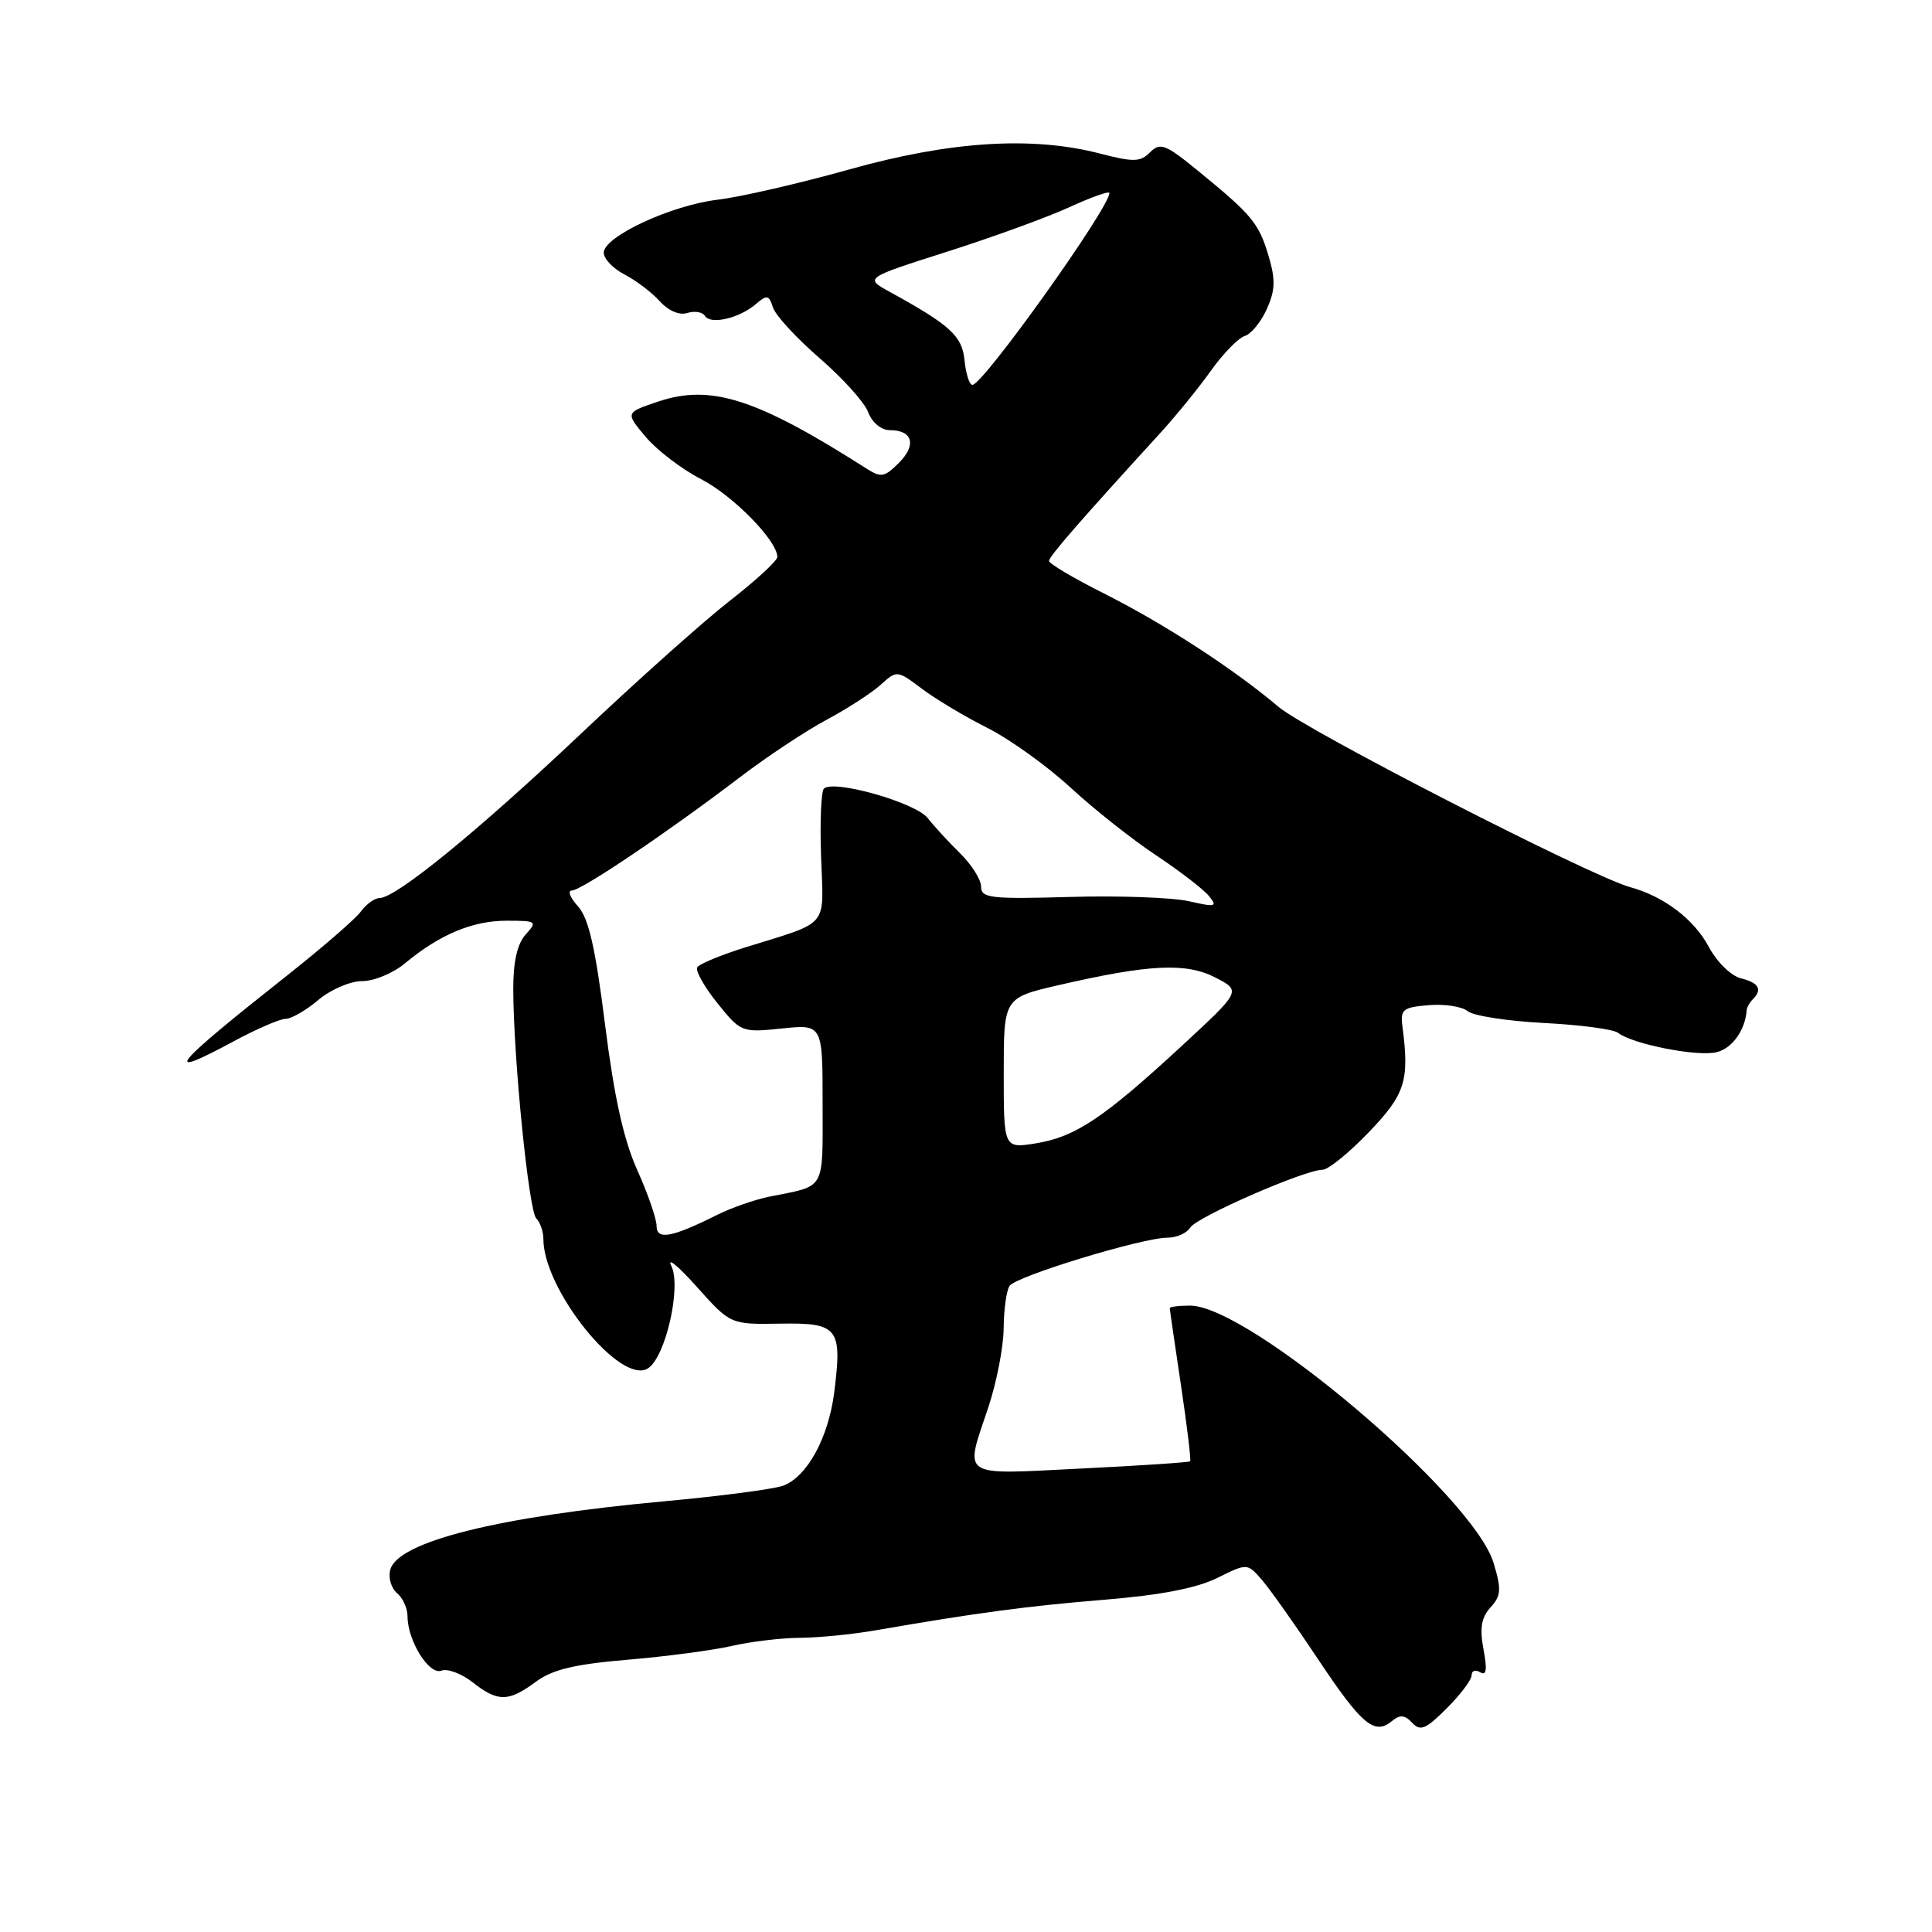 <?xml version="1.0" encoding="UTF-8" standalone="no"?>
<!DOCTYPE svg PUBLIC "-//W3C//DTD SVG 1.1//EN" "http://www.w3.org/Graphics/SVG/1.1/DTD/svg11.dtd" >
<svg xmlns="http://www.w3.org/2000/svg" xmlns:xlink="http://www.w3.org/1999/xlink" version="1.1" viewBox="0 0 256 256">
 <g >
 <path fill="currentColor"
d=" M 195.00 221.97 C 195.00 221.37 195.51 221.20 196.14 221.59 C 196.96 222.09 197.08 221.23 196.57 218.54 C 196.05 215.74 196.28 214.34 197.50 212.99 C 198.91 211.44 198.97 210.62 197.91 207.11 C 195.26 198.23 165.50 173.00 157.69 173.00 C 156.21 173.00 155.00 173.15 155.00 173.34 C 155.00 173.52 155.67 178.11 156.48 183.53 C 157.29 188.94 157.84 193.49 157.70 193.63 C 157.56 193.77 151.04 194.21 143.22 194.59 C 126.99 195.40 127.79 195.93 130.98 186.41 C 132.06 183.16 132.97 178.47 132.99 176.00 C 133.01 173.53 133.36 171.00 133.77 170.39 C 134.60 169.11 151.37 164.00 154.70 164.00 C 155.91 164.00 157.26 163.40 157.70 162.67 C 158.54 161.27 172.88 155.00 175.24 155.00 C 175.99 155.00 178.75 152.76 181.37 150.03 C 186.21 144.99 186.77 143.21 185.83 136.00 C 185.53 133.76 185.89 133.47 189.32 133.19 C 191.42 133.01 193.74 133.37 194.48 133.99 C 195.22 134.60 199.76 135.30 204.56 135.55 C 209.36 135.79 213.78 136.38 214.39 136.85 C 216.35 138.37 224.94 140.05 227.47 139.42 C 229.55 138.90 231.25 136.50 231.45 133.83 C 231.48 133.47 231.84 132.83 232.25 132.42 C 233.56 131.11 233.07 130.23 230.67 129.63 C 229.37 129.31 227.49 127.46 226.42 125.46 C 224.46 121.79 220.47 118.77 216.00 117.55 C 210.79 116.12 173.15 96.83 169.41 93.66 C 163.45 88.62 154.29 82.67 146.25 78.62 C 142.26 76.62 139.00 74.68 139.00 74.33 C 139.00 73.74 143.00 69.14 153.74 57.38 C 155.81 55.12 158.82 51.41 160.44 49.14 C 162.05 46.87 164.08 44.79 164.94 44.52 C 165.80 44.25 167.12 42.62 167.88 40.91 C 168.99 38.41 169.02 37.02 168.07 33.84 C 166.78 29.54 165.89 28.47 158.69 22.59 C 154.43 19.11 153.73 18.84 152.39 20.18 C 151.09 21.48 150.20 21.50 145.77 20.35 C 136.75 18.01 125.90 18.70 112.50 22.46 C 105.90 24.31 98.08 26.11 95.11 26.46 C 88.91 27.20 80.00 31.35 80.00 33.49 C 80.00 34.29 81.24 35.59 82.75 36.37 C 84.27 37.15 86.37 38.75 87.42 39.91 C 88.57 41.19 90.03 41.81 91.08 41.47 C 92.05 41.17 93.10 41.34 93.42 41.87 C 94.16 43.06 97.98 42.17 100.16 40.29 C 101.62 39.03 101.89 39.08 102.42 40.74 C 102.75 41.78 105.52 44.79 108.58 47.44 C 111.64 50.08 114.55 53.31 115.04 54.62 C 115.57 56.01 116.77 57.00 117.92 57.00 C 120.93 57.00 121.48 58.97 119.11 61.33 C 117.19 63.25 116.75 63.33 114.74 62.04 C 100.23 52.79 94.17 50.85 87.15 53.23 C 82.86 54.68 82.86 54.68 85.56 57.89 C 87.04 59.65 90.34 62.17 92.88 63.48 C 97.13 65.66 103.00 71.65 103.00 73.80 C 103.00 74.30 100.19 76.89 96.75 79.57 C 93.31 82.24 84.41 90.19 76.97 97.23 C 63.29 110.16 52.49 118.97 50.31 118.99 C 49.65 119.00 48.53 119.80 47.81 120.79 C 47.09 121.77 42.67 125.60 38.00 129.29 C 22.69 141.39 21.21 143.23 31.00 137.96 C 34.02 136.33 37.11 135.00 37.86 135.00 C 38.60 135.00 40.55 133.88 42.18 132.50 C 43.83 131.11 46.42 130.00 48.00 130.00 C 49.57 130.00 52.12 128.94 53.67 127.64 C 58.23 123.84 62.61 122.00 67.11 122.00 C 71.12 122.00 71.23 122.08 69.65 123.83 C 68.54 125.06 68.00 127.43 68.01 131.08 C 68.03 140.19 70.06 160.44 71.06 161.45 C 71.58 161.97 72.00 163.20 72.00 164.17 C 72.00 170.91 82.24 183.60 85.85 181.32 C 88.19 179.84 90.32 170.51 88.95 167.73 C 88.35 166.50 89.86 167.75 92.32 170.50 C 96.79 175.50 96.79 175.50 103.37 175.39 C 111.06 175.26 111.61 175.95 110.55 184.42 C 109.79 190.49 106.95 195.70 103.75 196.87 C 102.51 197.32 95.42 198.25 88.00 198.93 C 66.00 200.95 52.68 204.28 51.71 208.01 C 51.43 209.06 51.84 210.45 52.60 211.09 C 53.37 211.72 54.00 213.11 54.00 214.17 C 54.00 217.40 56.86 221.99 58.48 221.37 C 59.28 221.06 61.14 221.75 62.61 222.90 C 65.96 225.54 67.36 225.53 70.98 222.86 C 73.19 221.22 76.10 220.52 83.19 219.92 C 88.31 219.49 94.53 218.66 97.00 218.09 C 99.47 217.52 103.50 217.04 105.94 217.02 C 108.38 217.01 112.88 216.57 115.94 216.04 C 129.31 213.72 136.18 212.80 146.37 211.97 C 153.74 211.37 158.55 210.44 161.26 209.10 C 165.27 207.12 165.27 207.12 167.18 209.31 C 168.23 210.51 171.58 215.24 174.62 219.81 C 180.43 228.54 182.13 229.97 184.43 228.06 C 185.50 227.17 186.13 227.22 187.12 228.28 C 188.20 229.44 188.93 229.14 191.70 226.36 C 193.52 224.55 195.00 222.58 195.00 221.97 Z  M 87.00 162.44 C 87.00 161.51 85.85 158.18 84.44 155.04 C 82.63 151.01 81.38 145.35 80.17 135.75 C 78.89 125.54 78.00 121.66 76.58 120.09 C 75.54 118.94 75.18 118.00 75.77 118.00 C 77.02 118.00 88.50 110.26 98.00 103.02 C 101.58 100.29 106.75 96.86 109.50 95.39 C 112.25 93.92 115.48 91.83 116.68 90.75 C 118.85 88.79 118.86 88.79 122.18 91.28 C 124.00 92.65 127.89 94.97 130.81 96.44 C 133.73 97.90 138.69 101.45 141.82 104.33 C 144.95 107.22 150.06 111.26 153.17 113.32 C 156.27 115.38 159.42 117.80 160.16 118.69 C 161.37 120.16 161.13 120.23 157.50 119.41 C 155.30 118.92 148.21 118.66 141.75 118.85 C 131.25 119.15 130.00 119.00 130.00 117.49 C 130.00 116.56 128.76 114.59 127.25 113.10 C 125.74 111.62 123.79 109.50 122.93 108.40 C 121.31 106.34 110.42 103.25 109.17 104.50 C 108.80 104.87 108.63 108.96 108.80 113.59 C 109.13 123.10 110.06 122.01 98.70 125.55 C 95.51 126.55 92.67 127.73 92.39 128.17 C 92.12 128.62 93.31 130.75 95.05 132.91 C 98.16 136.78 98.27 136.83 103.60 136.28 C 109.00 135.72 109.00 135.72 109.00 146.29 C 109.00 157.90 109.48 157.06 102.00 158.55 C 100.08 158.93 96.92 160.03 95.00 160.99 C 89.00 163.99 87.00 164.35 87.00 162.44 Z  M 133.00 142.20 C 133.00 132.22 133.00 132.22 140.25 130.54 C 152.30 127.76 157.18 127.53 161.05 129.53 C 164.48 131.30 164.48 131.30 156.49 138.68 C 146.21 148.17 142.47 150.66 137.25 151.50 C 133.00 152.18 133.00 152.18 133.00 142.20 Z  M 127.81 47.78 C 127.50 44.52 125.95 43.10 117.89 38.67 C 114.55 36.84 114.55 36.84 125.53 33.34 C 131.56 31.42 138.86 28.76 141.75 27.43 C 144.64 26.11 147.00 25.27 147.00 25.58 C 147.00 27.55 130.26 51.00 128.85 51.00 C 128.45 51.00 127.99 49.55 127.81 47.78 Z "/>
</g>
</svg>